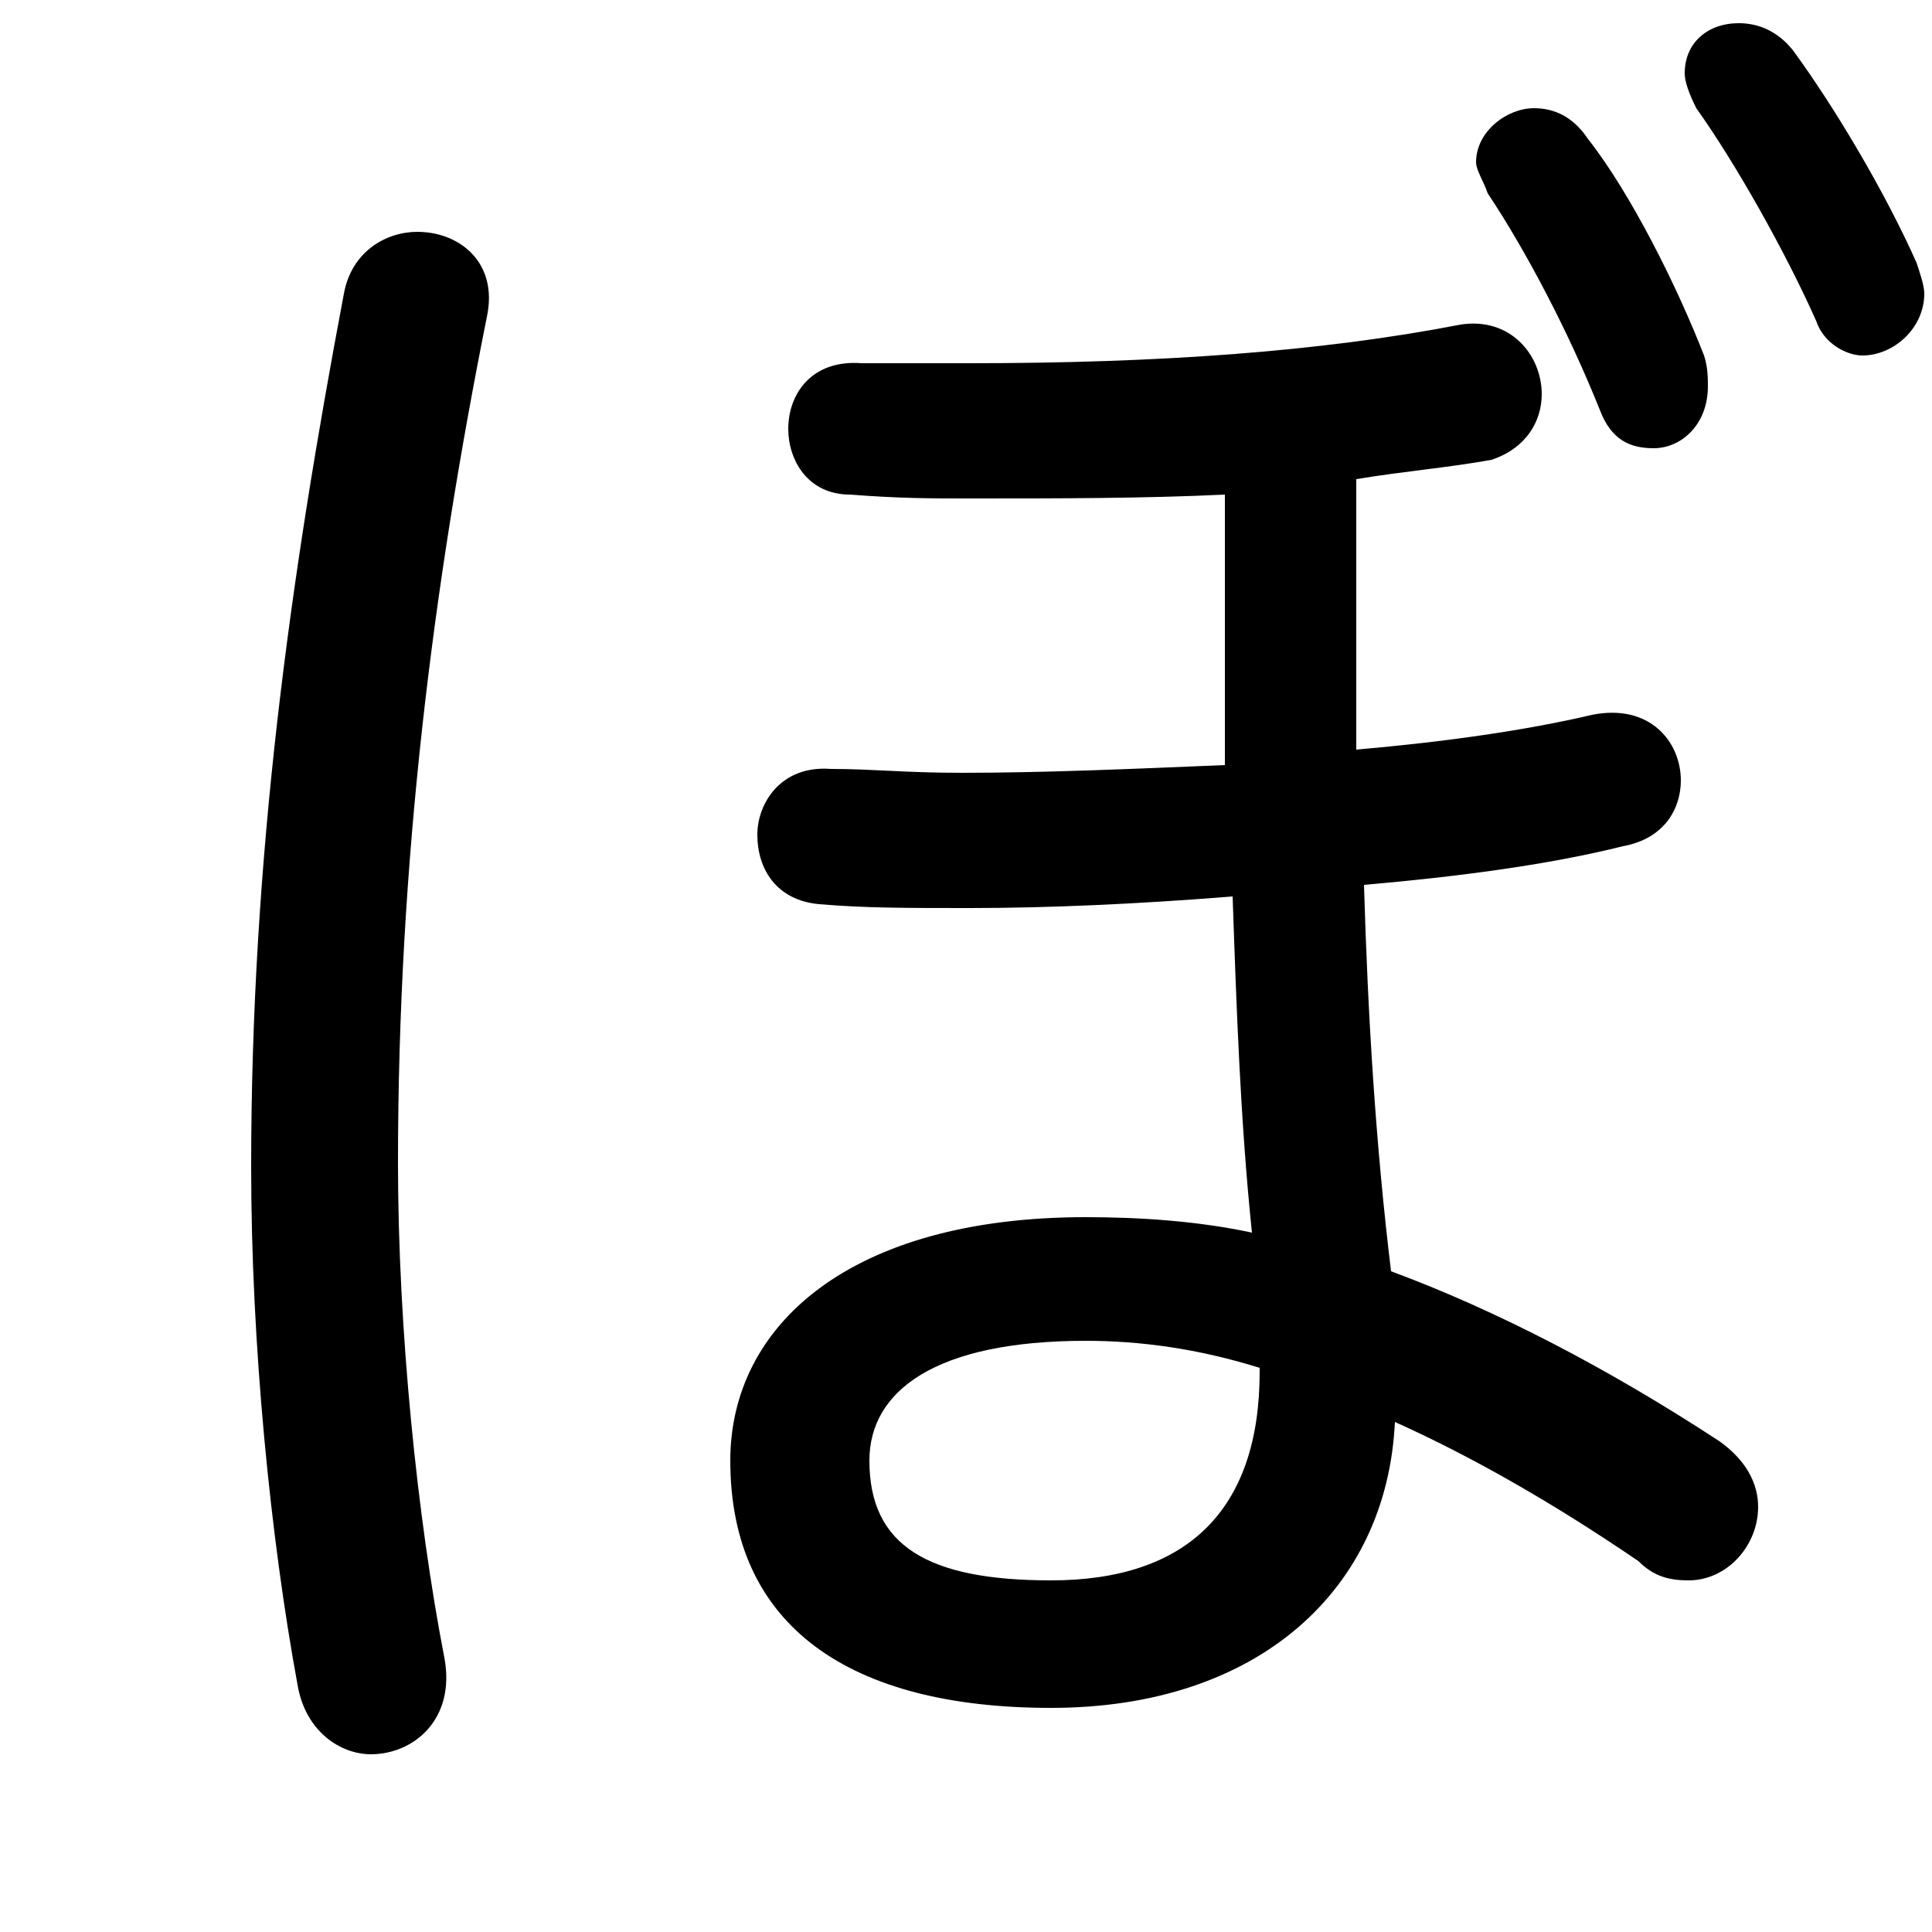 <svg xmlns="http://www.w3.org/2000/svg" viewBox="0 -44.0 50.0 50.0">
    <rect x="0" y="-44.0" width="50.0" height="50.0" fill="#808080" stroke="none"/>
    <g transform="scale(1, -1)">
        <!-- ボディの枠 -->
        <rect x="0" y="-6.0" width="50.0" height="50.0"
            stroke="white" fill="white"/>
        <!-- グリフ座標系の原点 -->
        <circle cx="0" cy="0" r="5" fill="white"/>
        <!-- グリフのアウトライン -->
        <g style="fill:black;stroke:#000000;stroke-width:0;stroke-linecap:round;stroke-linejoin:round;">
        <path d="M 35.1 31.6 C 36.3 31.8 37.5 31.9 38.6 32.1 C 39.5 32.4 39.9 33.1 39.9 33.8 C 39.9 34.8 39.1 35.8 37.8 35.6 C 34.2 34.9 30.0 34.6 25.1 34.6 C 24.2 34.6 23.5 34.6 22.3 34.6 C 21.0 34.7 20.4 33.8 20.4 32.9 C 20.4 32.1 20.9 31.2 22.0 31.2 C 23.3 31.1 24.1 31.1 25.1 31.1 C 27.4 31.1 29.6 31.1 31.7 31.2 L 31.7 30.2 C 31.7 28.2 31.7 26.2 31.7 24.2 C 29.3 24.1 27.0 24.0 24.9 24.0 C 23.4 24.0 22.6 24.1 21.5 24.1 C 20.2 24.2 19.6 23.2 19.6 22.4 C 19.6 21.5 20.1 20.7 21.2 20.6 C 22.4 20.5 23.4 20.5 25.1 20.5 C 27.1 20.5 29.4 20.6 31.9 20.8 C 32.0 17.9 32.1 15.0 32.4 12.1 C 31.0 12.4 29.5 12.5 28.1 12.5 C 22.0 12.5 18.9 9.7 18.9 6.2 C 18.9 1.9 22.0 -0.2 27.2 -0.2 C 32.6 -0.2 35.9 2.9 36.1 7.2 C 38.1 6.3 40.2 5.1 42.4 3.6 C 42.8 3.2 43.2 3.1 43.7 3.1 C 44.7 3.1 45.5 4.0 45.5 5.0 C 45.5 5.6 45.2 6.2 44.5 6.7 C 41.6 8.6 38.7 10.1 36.0 11.1 C 35.6 14.4 35.4 17.7 35.3 21.1 C 37.6 21.3 40.0 21.6 42.0 22.1 C 43.1 22.3 43.5 23.1 43.5 23.8 C 43.5 24.8 42.7 25.8 41.2 25.5 C 39.5 25.1 37.4 24.8 35.1 24.6 C 35.1 26.4 35.1 28.3 35.1 30.2 Z M 32.6 8.5 C 32.6 4.9 30.7 3.1 27.2 3.1 C 24.0 3.1 22.5 4.0 22.5 6.2 C 22.5 8.0 24.2 9.3 28.1 9.3 C 29.5 9.3 31.0 9.1 32.6 8.6 Z M 43.9 41.2 C 44.9 39.8 46.2 37.5 47.0 35.7 C 47.2 35.1 47.8 34.8 48.2 34.8 C 49.0 34.8 49.8 35.5 49.8 36.4 C 49.8 36.6 49.7 36.9 49.6 37.2 C 48.8 39.0 47.5 41.2 46.4 42.7 C 46.0 43.2 45.5 43.4 45.0 43.4 C 44.2 43.4 43.6 42.9 43.6 42.1 C 43.6 41.9 43.7 41.6 43.9 41.2 Z M 8.9 36.4 C 7.5 29.0 6.5 21.8 6.5 13.8 C 6.5 9.2 7.0 4.2 7.7 0.4 C 7.9 -0.8 8.8 -1.4 9.6 -1.4 C 10.7 -1.4 11.8 -0.5 11.5 1.1 C 10.8 4.7 10.3 9.6 10.3 13.9 C 10.3 21.7 11.2 28.8 12.6 35.8 C 12.9 37.2 11.9 38.0 10.8 38.0 C 10.0 38.0 9.1 37.5 8.9 36.4 Z M 38.5 39.0 C 39.5 37.5 40.6 35.4 41.4 33.4 C 41.7 32.6 42.2 32.4 42.8 32.4 C 43.5 32.4 44.2 33.0 44.2 34.0 C 44.2 34.2 44.2 34.5 44.1 34.8 C 43.4 36.6 42.2 39.0 41.1 40.4 C 40.7 41.0 40.2 41.2 39.7 41.2 C 39.0 41.2 38.2 40.6 38.2 39.8 C 38.2 39.6 38.4 39.3 38.5 39.0 Z"/>
    </g>
    </g>
</svg>
